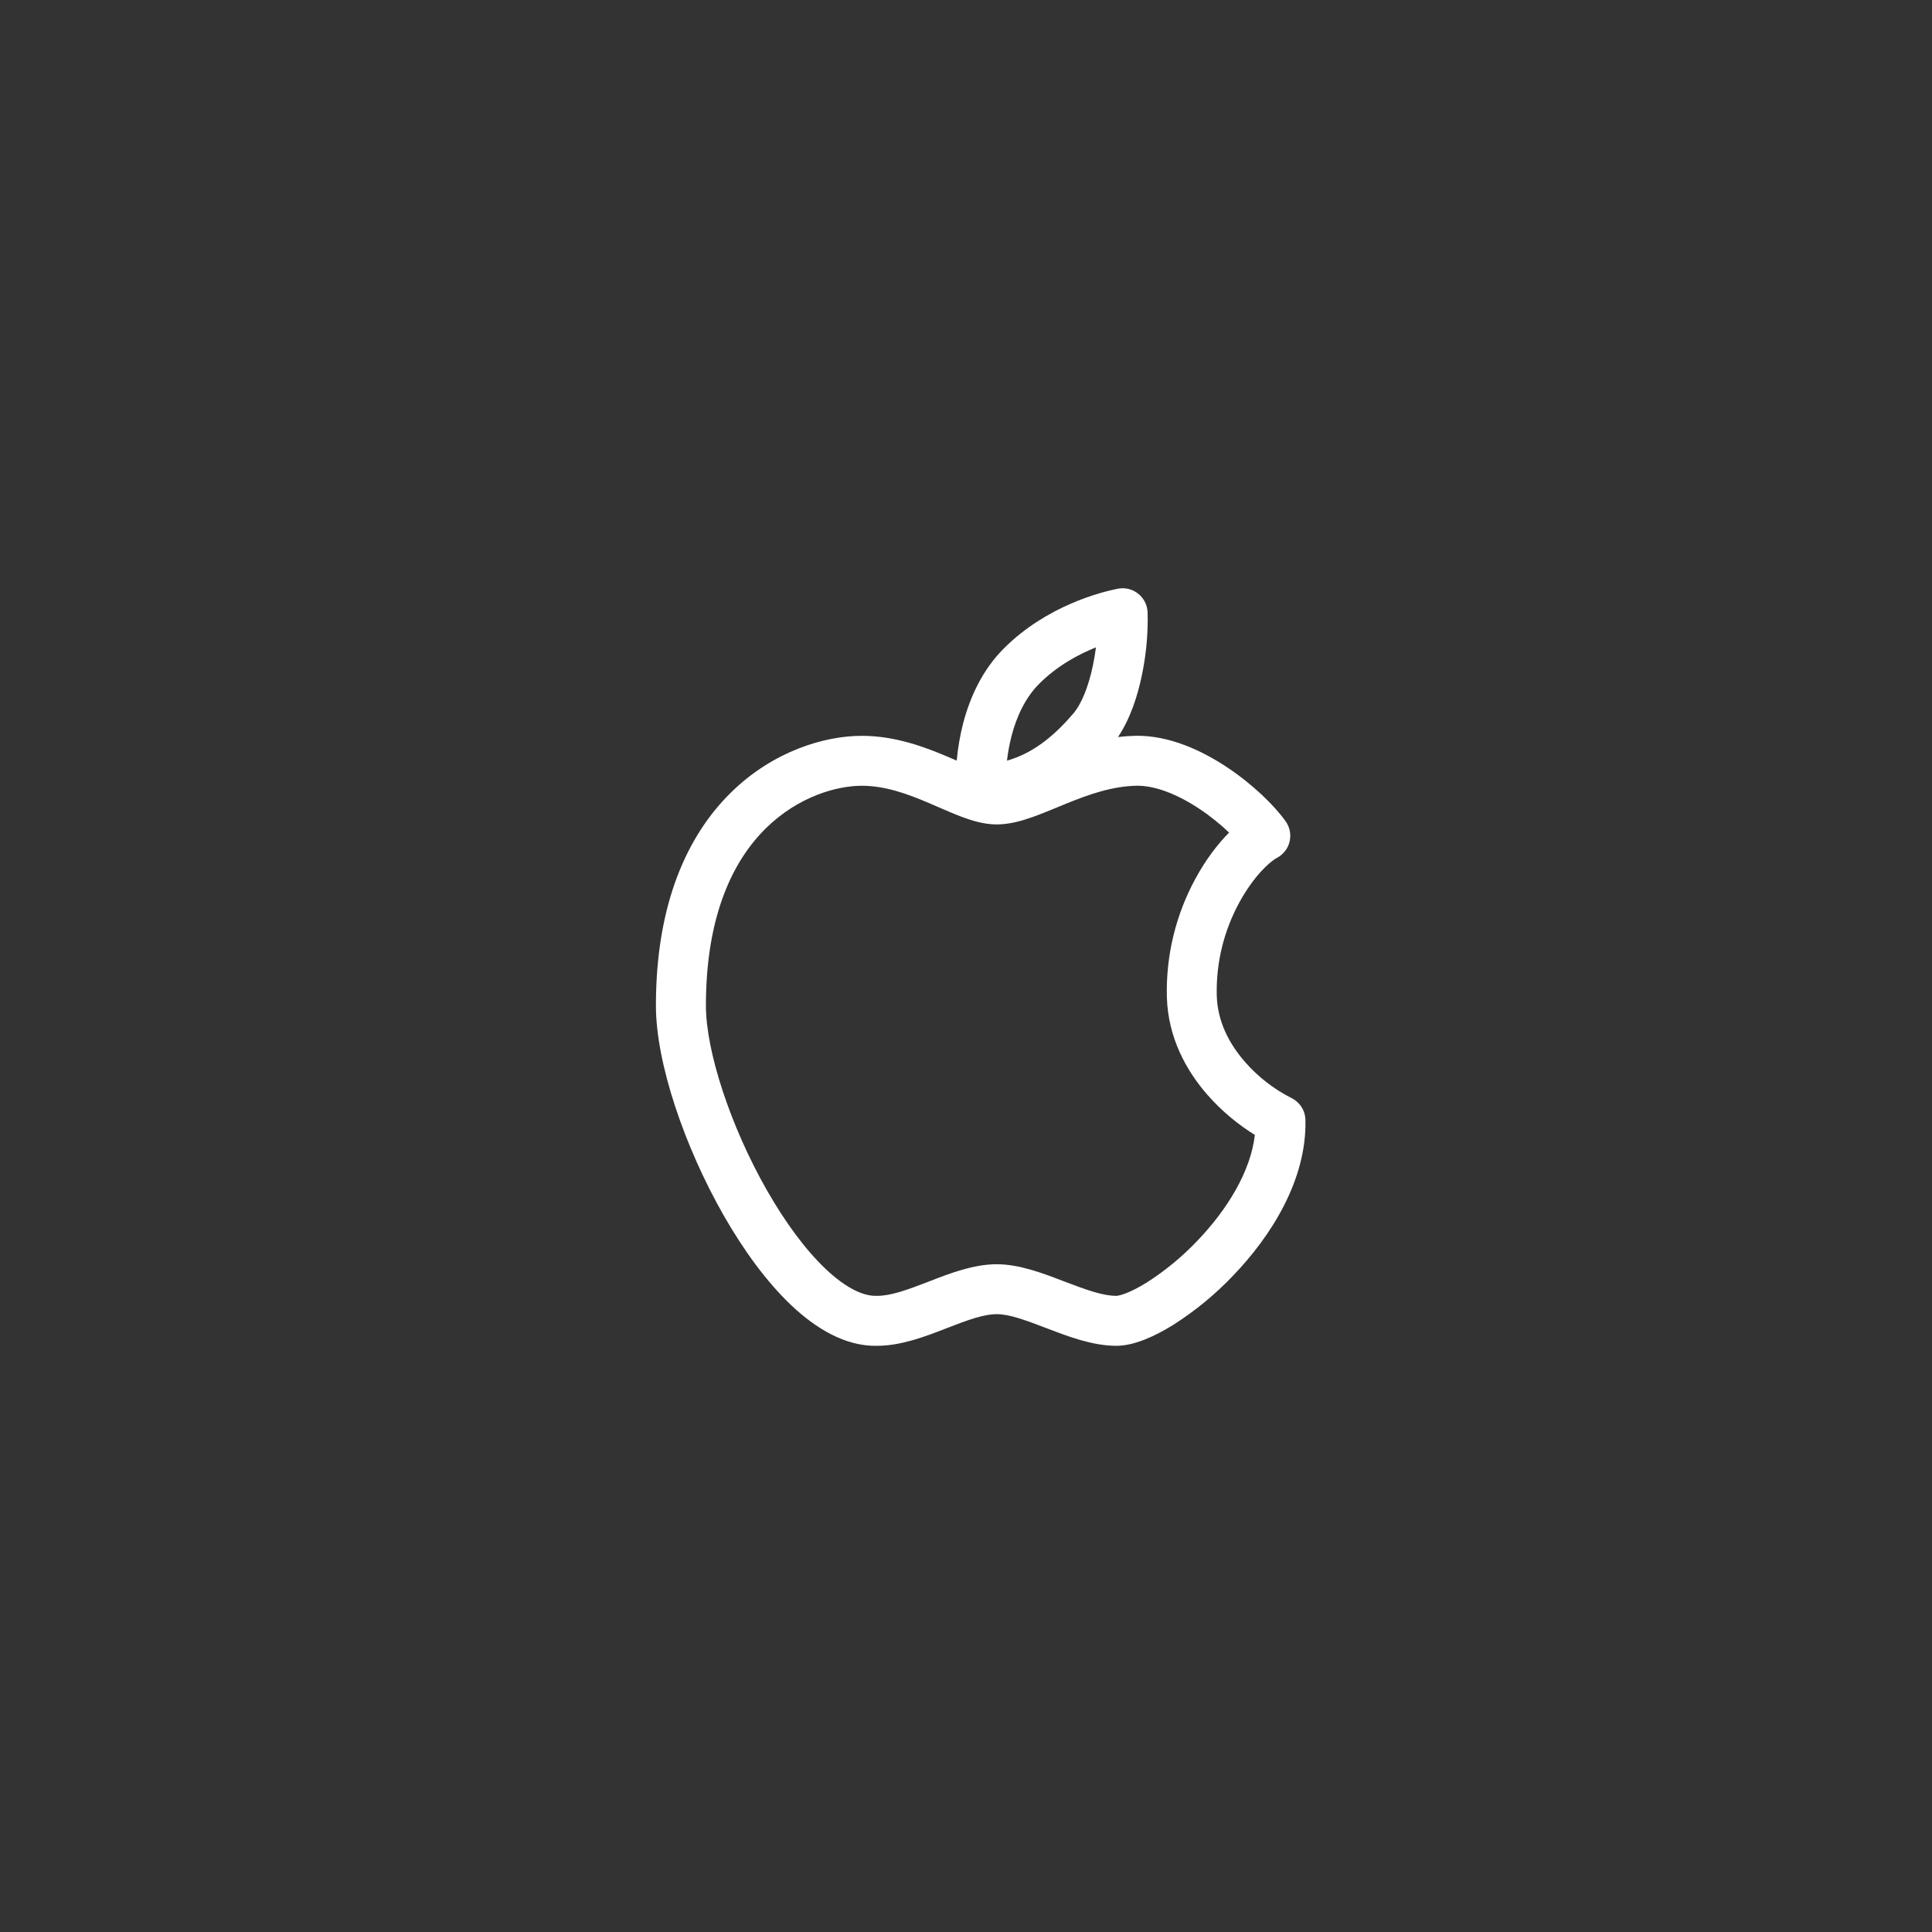 <svg width="58" height="58" viewBox="0 0 58 58" fill="none" xmlns="http://www.w3.org/2000/svg">
<rect x="0" y="0" width="58" height="58" fill="#333333" stroke="none"/>
<path fill-rule="evenodd" clip-rule="evenodd" d="M34.451 18.377C34.447 18.269 34.419 18.163 34.369 18.067C34.32 17.971 34.25 17.886 34.165 17.82C34.08 17.753 33.981 17.705 33.876 17.68C33.771 17.655 33.661 17.653 33.555 17.674C33.055 17.774 31.423 18.18 30.135 19.468C29.477 20.126 29.113 20.956 28.915 21.712C28.82 22.08 28.756 22.456 28.721 22.834C28.64 22.799 28.559 22.765 28.478 22.73C27.785 22.434 26.888 22.09 25.868 22.09C24.776 22.09 23.226 22.534 21.946 23.79C20.648 25.064 19.691 27.108 19.691 30.19C19.691 31.922 20.557 34.44 21.724 36.485C22.314 37.518 23.009 38.48 23.759 39.189C24.488 39.877 25.376 40.427 26.344 40.402C27.064 40.399 27.794 40.116 28.361 39.896L28.411 39.876C29.065 39.623 29.531 39.452 29.922 39.452C30.296 39.452 30.766 39.623 31.43 39.878L31.479 39.896C32.055 40.117 32.798 40.402 33.511 40.402C34.05 40.402 34.673 40.114 35.219 39.775C35.876 39.358 36.479 38.862 37.015 38.299C38.152 37.117 39.232 35.428 39.19 33.62C39.187 33.481 39.145 33.346 39.07 33.23C38.994 33.113 38.888 33.02 38.762 32.96C38.234 32.691 37.762 32.323 37.372 31.876C36.899 31.333 36.55 30.664 36.528 29.888C36.504 28.909 36.74 27.941 37.211 27.082C37.633 26.312 38.111 25.872 38.333 25.755C38.428 25.705 38.511 25.636 38.577 25.551C38.643 25.467 38.69 25.369 38.715 25.265C38.739 25.16 38.742 25.052 38.721 24.947C38.7 24.842 38.658 24.742 38.595 24.655C38.253 24.175 37.603 23.543 36.837 23.034C36.08 22.53 35.093 22.069 34.083 22.089C33.906 22.093 33.733 22.106 33.563 22.126C33.933 21.576 34.149 20.894 34.275 20.296C34.409 19.666 34.469 19.021 34.452 18.377M31.197 20.528C31.738 19.987 32.374 19.645 32.901 19.434C32.878 19.62 32.847 19.804 32.808 19.987C32.677 20.609 32.471 21.129 32.218 21.425C31.738 21.984 31.094 22.594 30.23 22.835C30.258 22.598 30.302 22.345 30.368 22.091C30.523 21.496 30.788 20.938 31.197 20.528ZM34.114 23.588C34.679 23.578 35.356 23.849 36.008 24.283C36.352 24.511 36.656 24.763 36.898 24.995C36.541 25.353 36.19 25.825 35.897 26.361C35.298 27.454 34.999 28.685 35.03 29.931C35.064 31.151 35.614 32.141 36.242 32.861C36.702 33.388 37.222 33.795 37.672 34.071C37.545 35.166 36.848 36.311 35.935 37.259C35.485 37.732 34.979 38.149 34.428 38.501C33.92 38.817 33.604 38.902 33.512 38.902C33.112 38.902 32.624 38.728 31.968 38.477L31.888 38.447C31.324 38.23 30.602 37.953 29.923 37.953C29.223 37.953 28.505 38.232 27.943 38.45L27.871 38.478C27.223 38.728 26.744 38.902 26.334 38.902H26.311C25.935 38.914 25.417 38.69 24.791 38.099C24.183 37.524 23.574 36.696 23.028 35.741C21.924 33.807 21.192 31.554 21.192 30.191C21.192 27.434 22.037 25.803 22.997 24.861C23.975 23.901 25.138 23.589 25.87 23.589C26.565 23.589 27.223 23.824 27.89 24.109L28.16 24.226C28.398 24.329 28.645 24.436 28.869 24.521C29.181 24.638 29.548 24.75 29.923 24.75C30.298 24.75 30.669 24.645 30.993 24.53C31.234 24.445 31.498 24.336 31.753 24.231L32.005 24.127C32.698 23.845 33.387 23.604 34.114 23.589" fill="white"/>
</svg>
